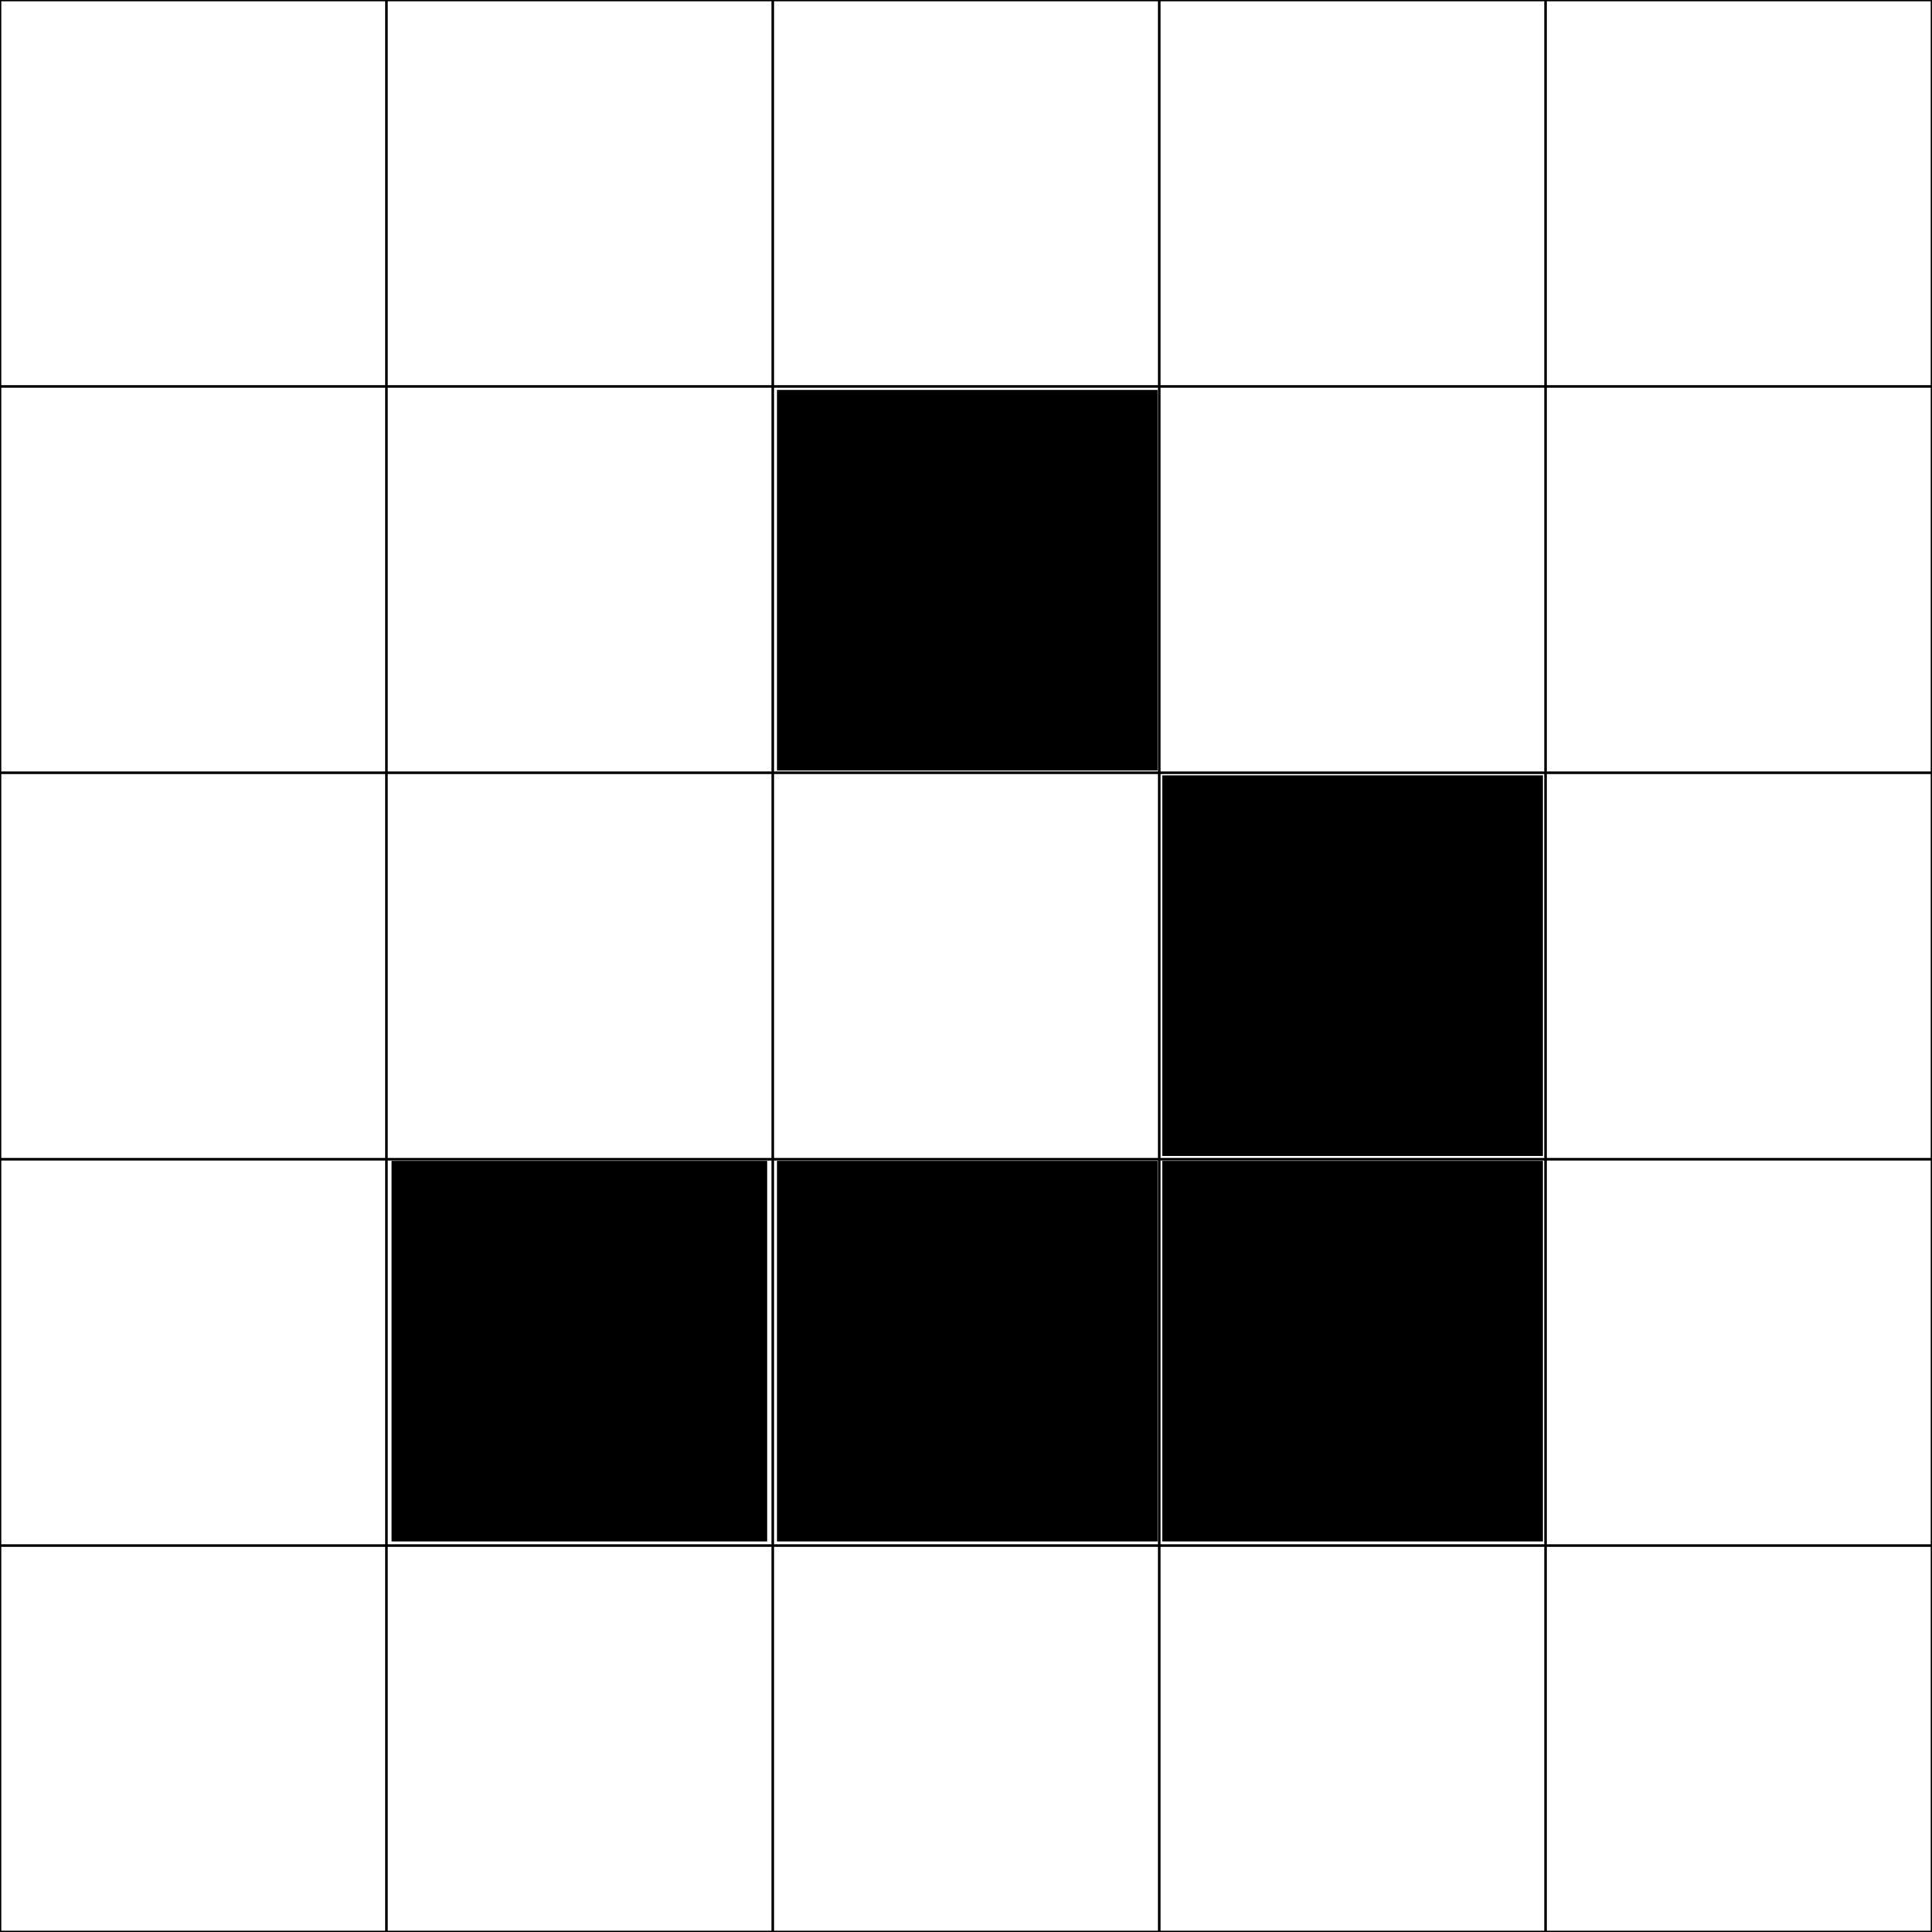 <?xml version="1.0" encoding="UTF-8" standalone="no"?>
<!-- Created with Inkscape (http://www.inkscape.org/) -->

<svg
   xmlns:dc="http://purl.org/dc/elements/1.1/"
   xmlns:cc="http://creativecommons.org/ns#"
   xmlns:rdf="http://www.w3.org/1999/02/22-rdf-syntax-ns#"
   xmlns:svg="http://www.w3.org/2000/svg"
   xmlns="http://www.w3.org/2000/svg"
   xmlns:sodipodi="http://sodipodi.sourceforge.net/DTD/sodipodi-0.dtd"
   xmlns:inkscape="http://www.inkscape.org/namespaces/inkscape"
   inkscape:version="0.91 r13725"
   version="1.1"
   id="svg2"
   viewBox="0 0 100 100"
   height="100"
   width="100"
   sodipodi:docname="glider_5x5.svg">
  <sodipodi:namedview
     inkscape:window-maximized="1"
     inkscape:window-y="-8"
     inkscape:window-x="-8"
     inkscape:window-height="697"
     inkscape:window-width="1280"
     inkscape:snap-grids="true"
     units="px"
     showgrid="false"
     inkscape:current-layer="layer2"
     inkscape:document-units="px"
     inkscape:cy="46.632113"
     inkscape:cx="61.932911"
     inkscape:zoom="3.959798"
     inkscape:pageshadow="2"
     inkscape:pageopacity="0"
     borderopacity="1.0"
     bordercolor="#666666"
     pagecolor="#dadada"
     id="base" />
  <defs
     id="defs4" />
  <g
     inkscape:groupmode="layer"
     id="layer2"
     inkscape:label="Background"
     style="display:inline">
    <path
       style="opacity:1;fill:none;fill-opacity:1"
       d="m 0.061,90.011 0,-9.723 9.849,0 9.849,0 0,9.723 0,9.723 -9.849,0 -9.849,0 0,-9.723 z"
       id="path3353"
       inkscape:connector-curvature="0" />
    <path
       style="opacity:1;fill:none;fill-opacity:1"
       d="m 0.061,69.934 0,-9.849 9.849,0 9.849,0 0,9.849 0,9.849 -9.849,0 -9.849,0 0,-9.849 z"
       id="path3355"
       inkscape:connector-curvature="0" />
  </g>
  <g
     transform="translate(0,-952.362)"
     id="layer1"
     inkscape:groupmode="layer"
     inkscape:label="Grid"
     style="display:inline">
    <path
       d="M 0,0 0,100 M 20,0 20,100 M 40,0 40,100 M 60,0 60,100 M 80,0 80,100 M 100,0 100,100 M 0,0 100,0 M 0,20 100,20 M 0,40 100,40 M 0,60 100,60 M 0,80 100,80 m -100,20 100,0"
       style="fill:none;fill-opacity:0.75;fill-rule:evenodd;stroke:#000000;stroke-width:0.1pt;stroke-linecap:butt;stroke-linejoin:miter;stroke-opacity:1"
       id="path4209"
       transform="translate(0,952.362)"
       inkscape:connector-curvature="0" />
    <path
       style="opacity:1;fill:#000000;fill-opacity:1"
       d="m 20.264,69.934 0,-9.849 9.723,0 9.723,0 0,9.849 0,9.849 -9.723,0 -9.723,0 0,-9.849 z"
       id="path4211"
       inkscape:connector-curvature="0"
       transform="translate(0,952.362)" />
    <path
       style="opacity:1;fill:#000000;fill-opacity:1"
       d="m 40.215,69.934 0,-9.849 9.849,0 9.849,0 0,9.849 0,9.849 -9.849,0 -9.849,0 0,-9.849 z"
       id="path4213"
       inkscape:connector-curvature="0"
       transform="translate(0,952.362)" />
    <path
       style="opacity:1;fill:#000000;fill-opacity:1"
       d="m 60.165,69.934 0,-9.849 9.849,0 9.849,0 0,9.849 0,9.849 -9.849,0 -9.849,0 0,-9.849 z"
       id="path4215"
       inkscape:connector-curvature="0"
       transform="translate(0,952.362)" />
    <path
       style="opacity:1;fill:#000000;fill-opacity:1"
       d="m 60.165,49.984 0,-9.849 9.849,0 9.849,0 0,9.849 0,9.849 -9.849,0 -9.849,0 0,-9.849 z"
       id="path4217"
       inkscape:connector-curvature="0"
       transform="translate(0,952.362)" />
    <path
       style="opacity:1;fill:#000000;fill-opacity:1"
       d="m 40.215,30.033 0,-9.849 9.849,0 9.849,0 0,9.849 0,9.849 -9.849,0 -9.849,0 0,-9.849 z"
       id="path4219"
       inkscape:connector-curvature="0"
       transform="translate(0,952.362)" />
    <path
       style="opacity:1;fill:none;fill-opacity:1"
       d="m 0.061,90.011 0,-9.723 9.849,0 9.849,0 0,9.723 0,9.723 -9.849,0 -9.849,0 0,-9.723 z"
       id="path3349"
       inkscape:connector-curvature="0"
       transform="translate(0,952.362)" />
    <path
       style="opacity:1;fill:none;fill-opacity:1"
       d="m 0.061,90.011 0,-9.723 9.849,0 9.849,0 0,9.723 0,9.723 -9.849,0 -9.849,0 0,-9.723 z"
       id="path3351"
       inkscape:connector-curvature="0"
       transform="translate(0,952.362)" />
  </g>
</svg>
